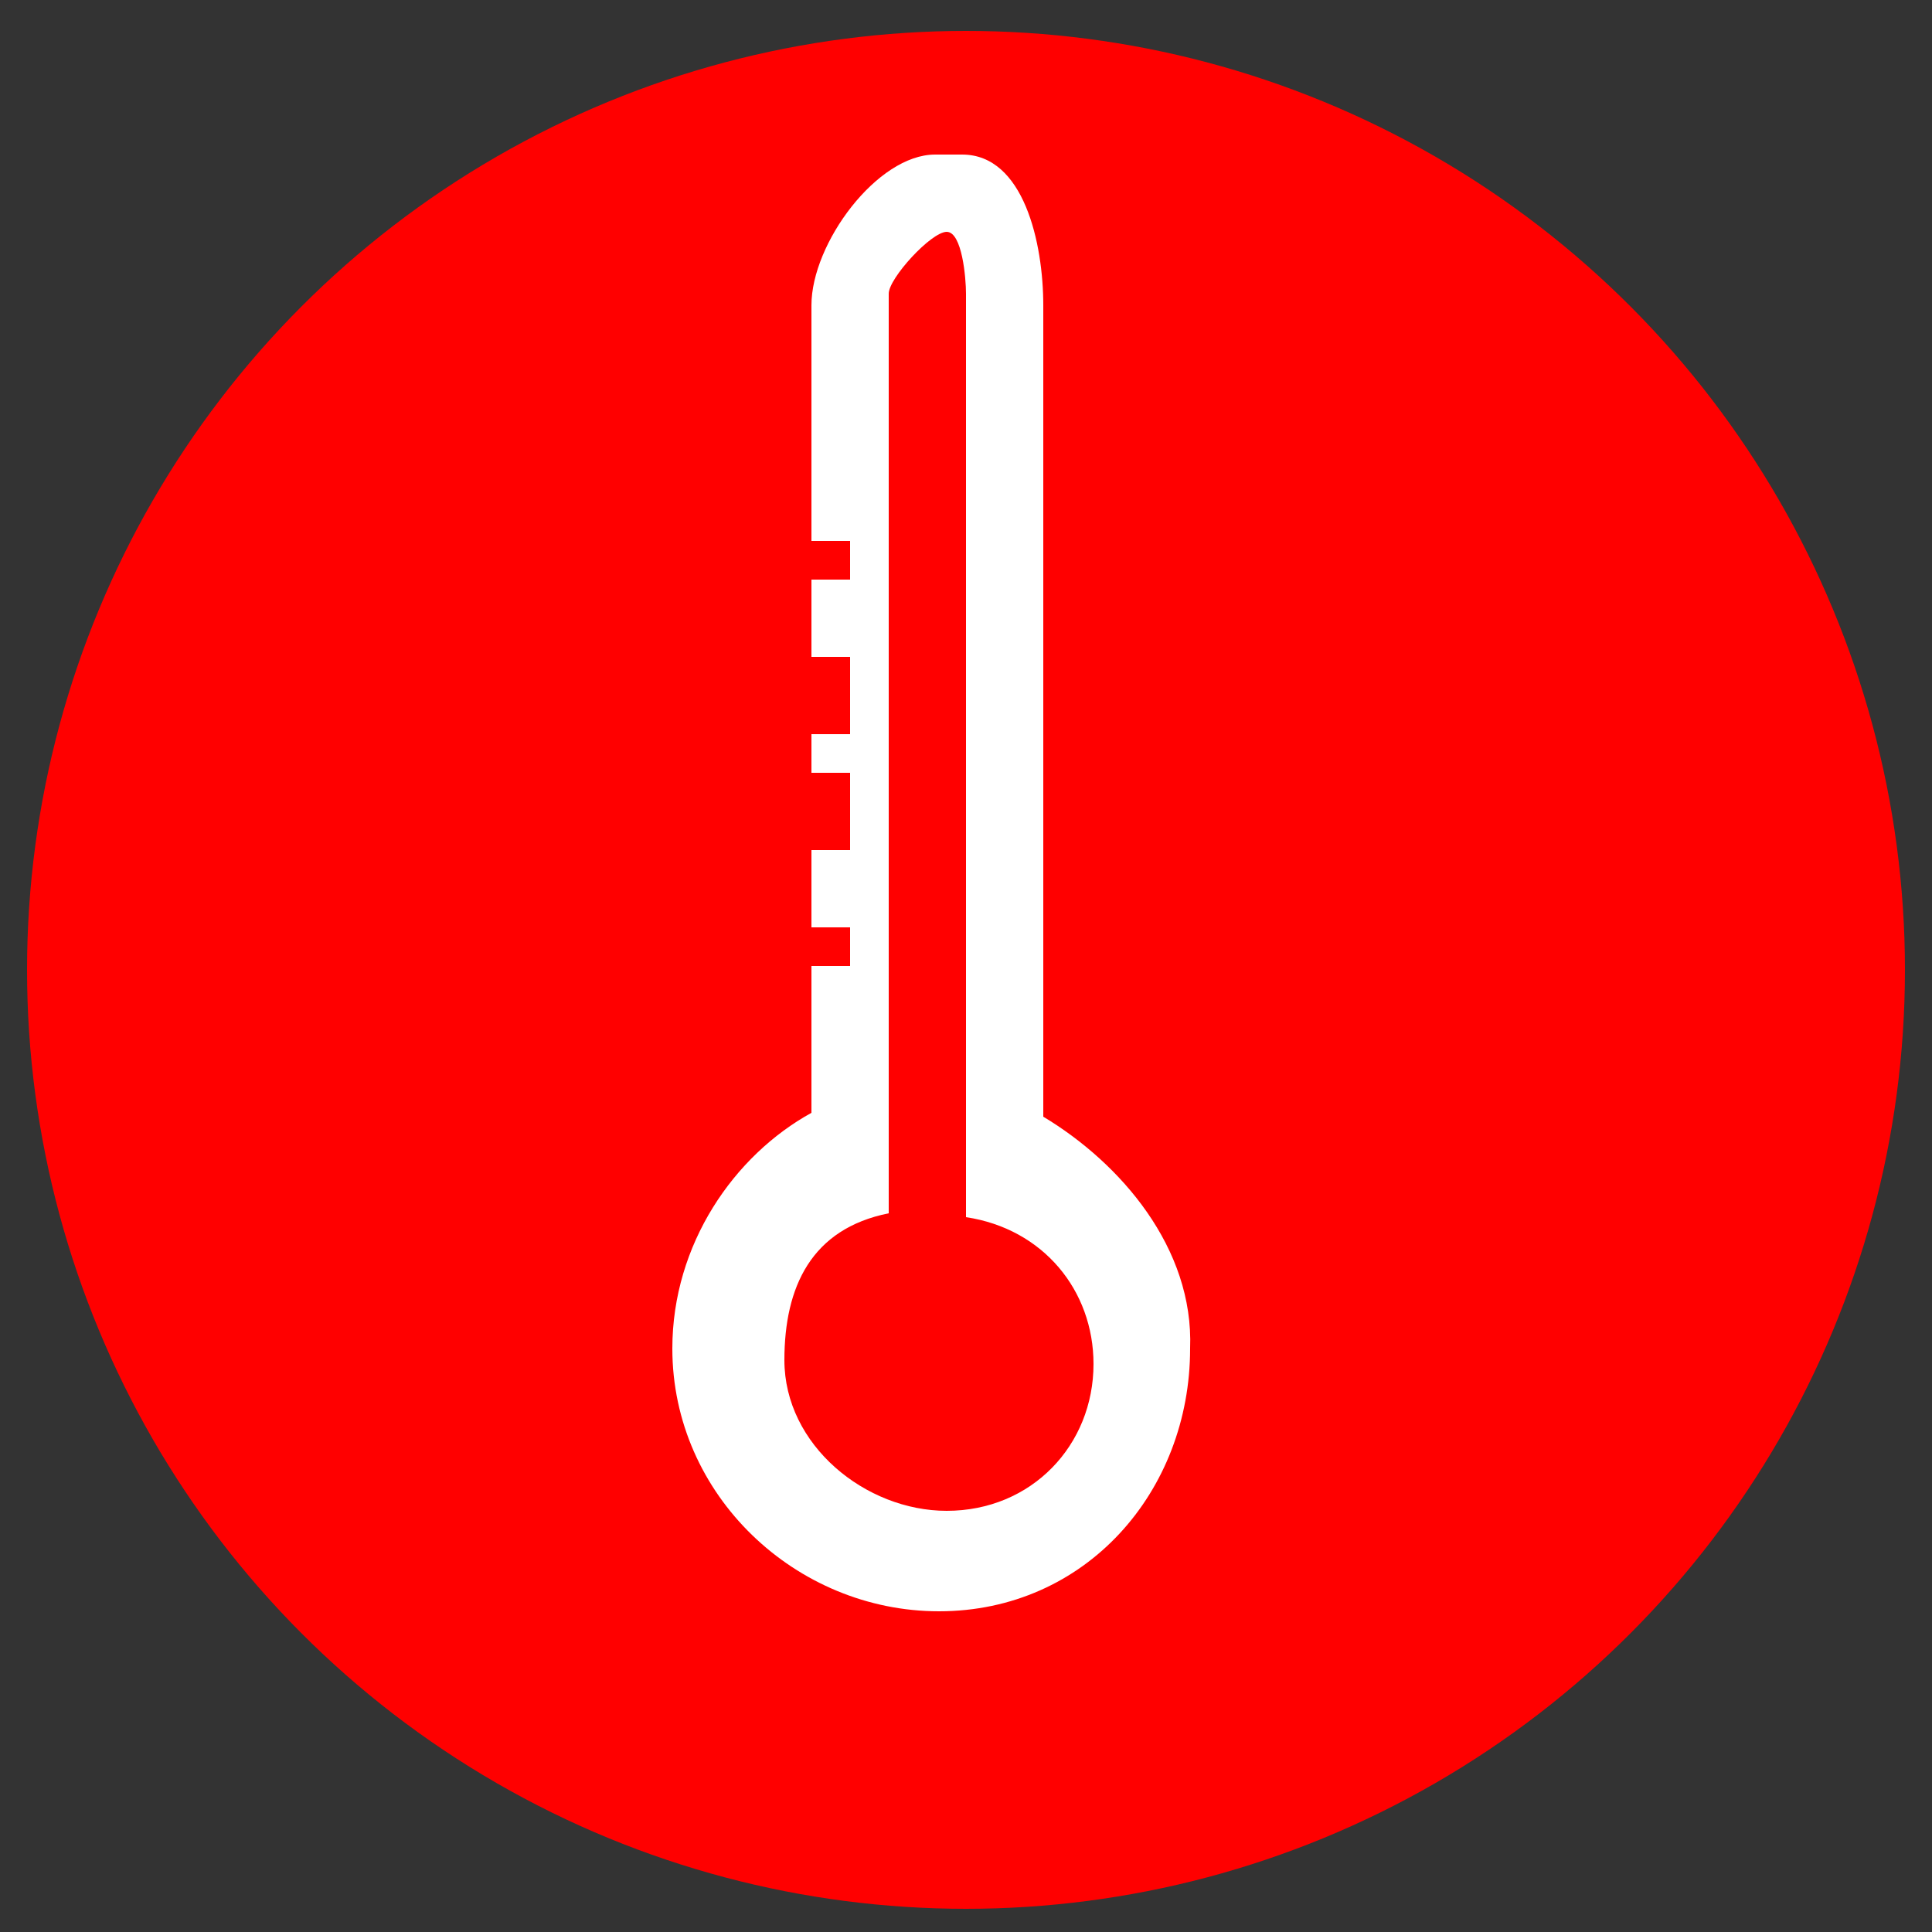 <?xml version="1.0" encoding="utf-8"?>
<!-- Generator: Adobe Illustrator 18.1.1, SVG Export Plug-In . SVG Version: 6.00 Build 0)  -->
<svg version="1.1" id="Layer_1" xmlns="http://www.w3.org/2000/svg" xmlns:xlink="http://www.w3.org/1999/xlink" x="0px" y="0px"
	 viewBox="0 0 50 50" enable-background="new 0 0 50 50" xml:space="preserve">
<rect x="0" y="0" width="50" height="50" fill="#333333" stroke="none"/>
<g>
	<g>
		<g>
			<g>
				<g>
					<circle fill="#FF0000" cx="25" cy="25.1" r="24.3"/>
				</g>
			</g>
		</g>
		<g>
			<g>
				<path fill="#FFFFFF" d="M27,28.9v-21C27,6.3,26.5,4,24.9,4h-0.7C22.7,4,21,6.3,21,7.9V14h1v1h-1v2h1v2h-1v1h1v2h-1v2h1v1h-1v3.8
					c-2,1.1-3.6,3.4-3.6,6.1c0,3.8,3.2,6.8,6.9,6.8c3.8,0,6.5-3.1,6.5-6.8C30.9,32.3,29,30.1,27,28.9z M24.5,39.1
					c-2.1,0-4.2-1.7-4.2-3.9c0-1.9,0.7-3.4,2.7-3.8V7.6C23,7.2,24.1,6,24.5,6h0C24.9,6,25,7.2,25,7.6v23.9c2,0.3,3.3,1.9,3.3,3.8
					C28.3,37.4,26.7,39.1,24.5,39.1z"/>
			</g>
		</g>
	</g>
</g>
</svg>
